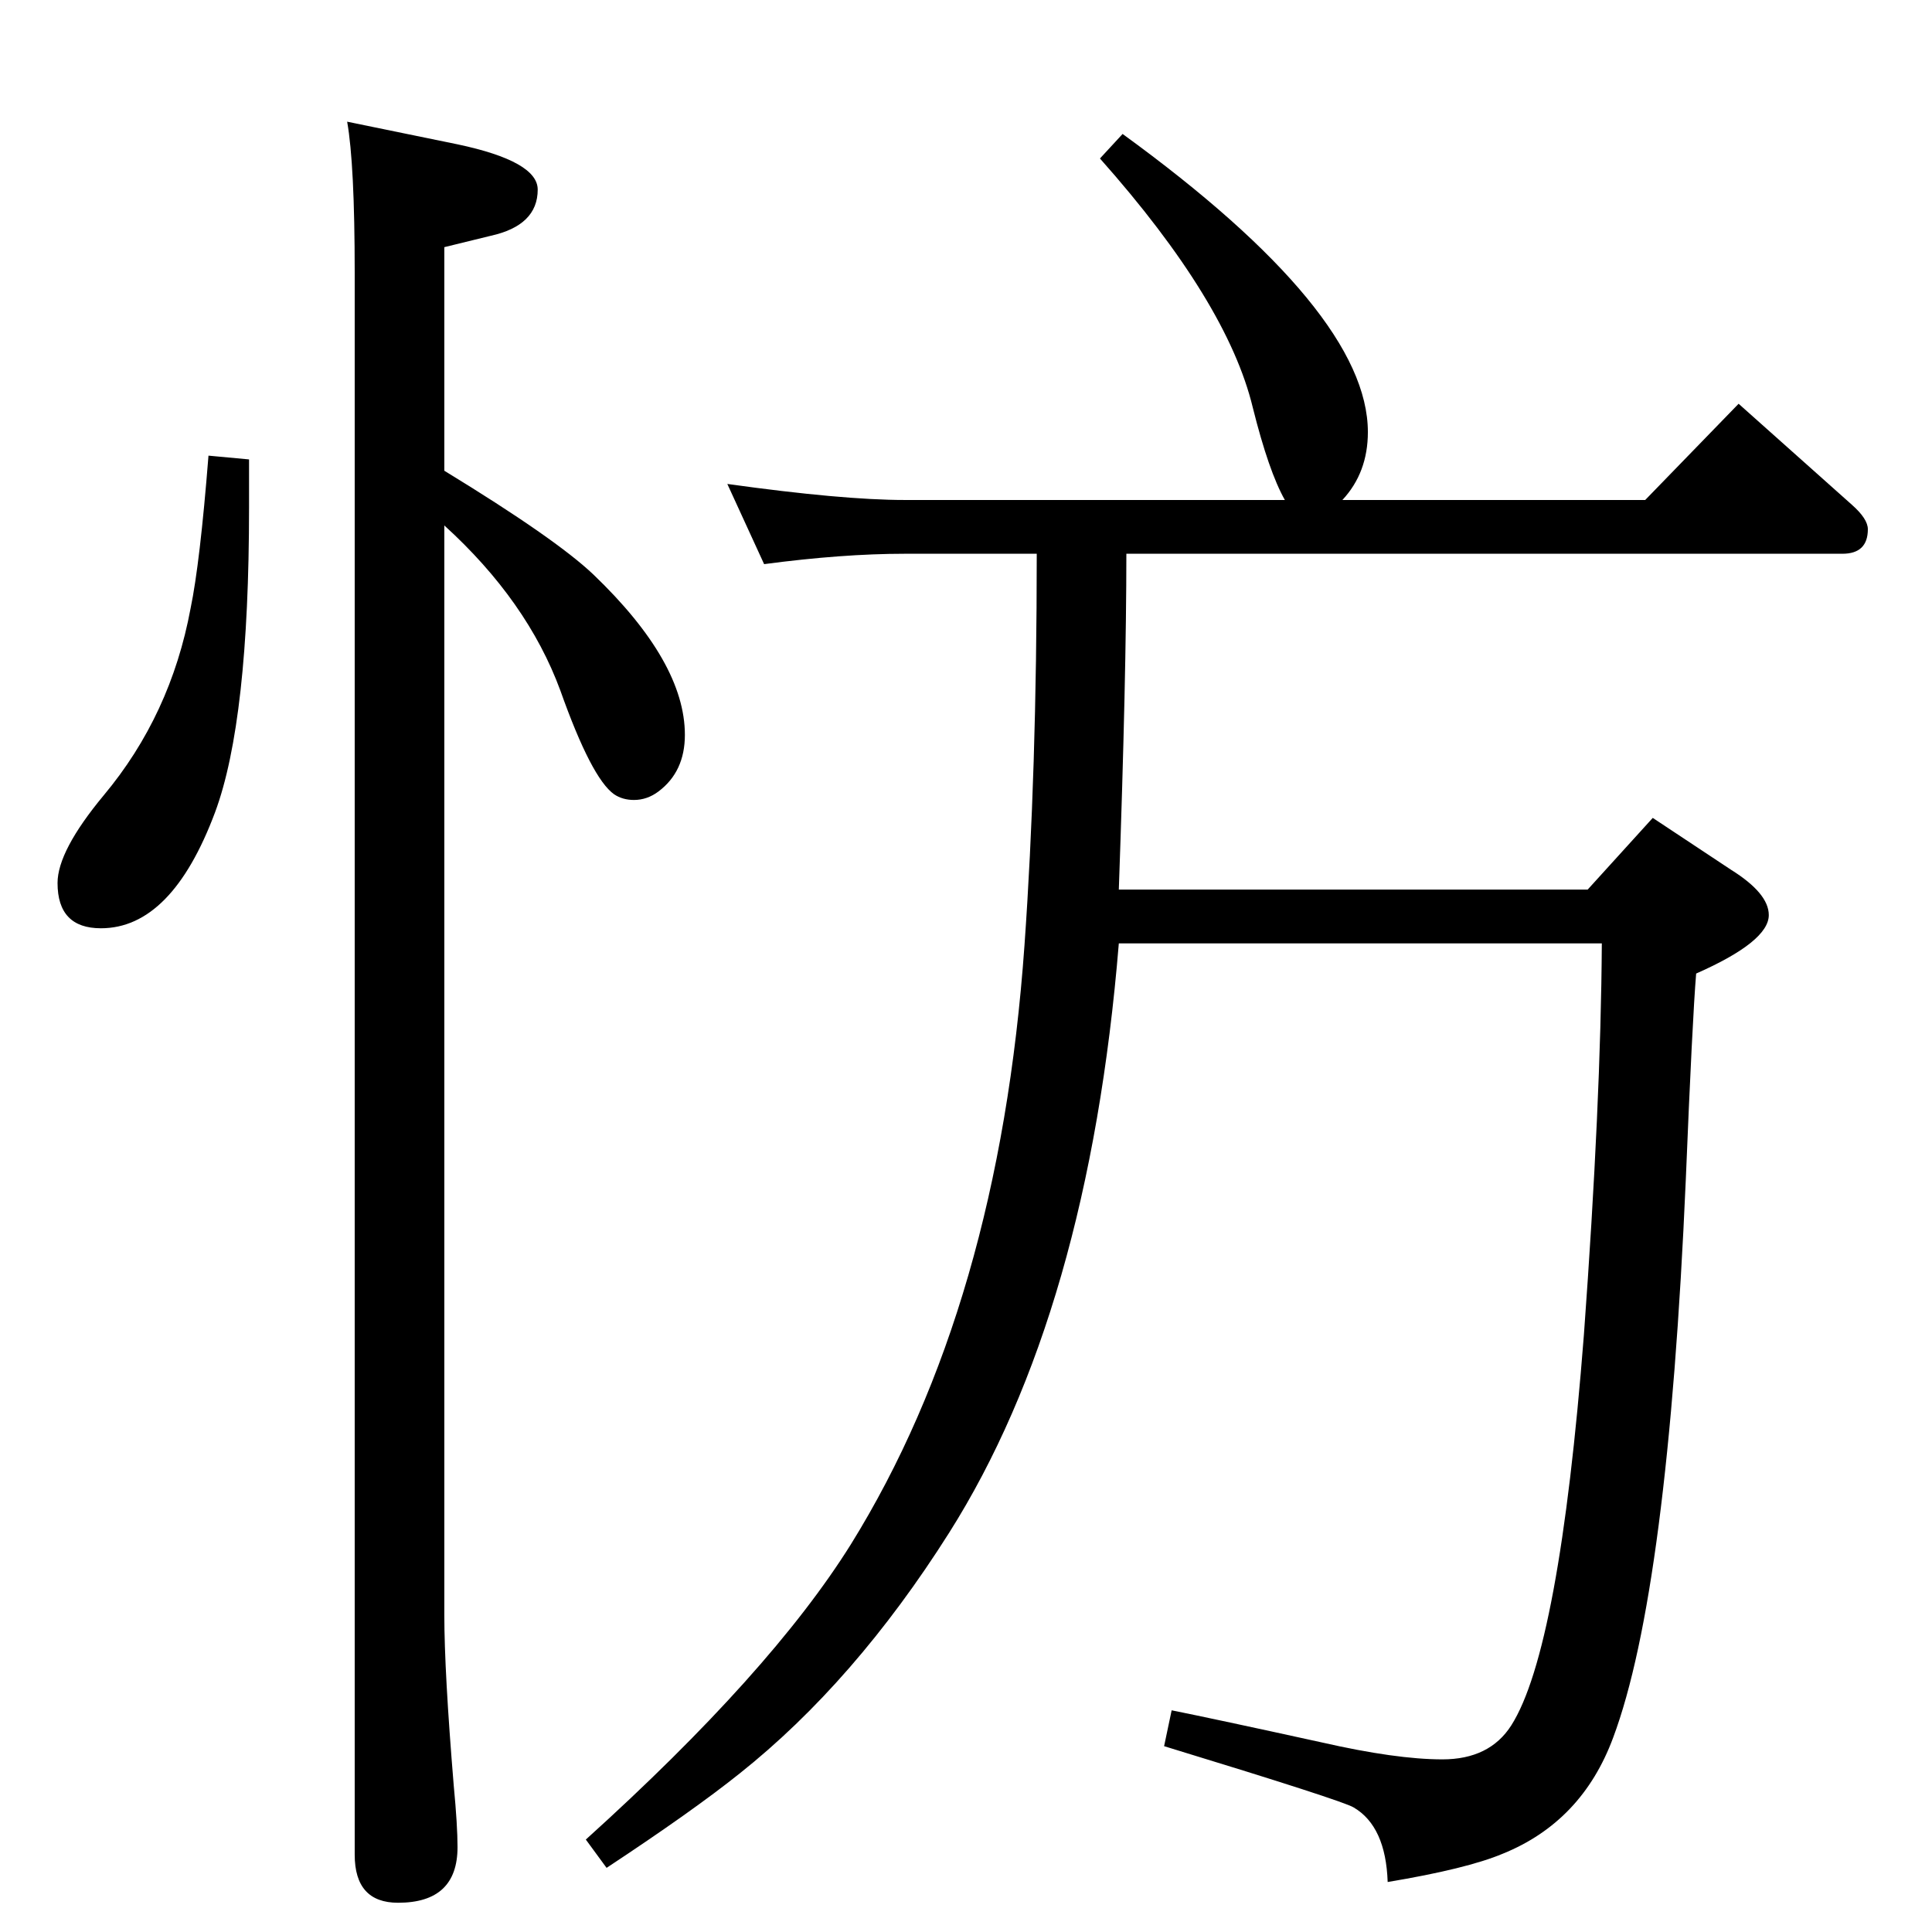 <?xml version="1.0" standalone="no"?>
<!DOCTYPE svg PUBLIC "-//W3C//DTD SVG 1.1//EN" "http://www.w3.org/Graphics/SVG/1.1/DTD/svg11.dtd" >
<svg xmlns="http://www.w3.org/2000/svg" xmlns:xlink="http://www.w3.org/1999/xlink" version="1.1" viewBox="0 -410 2048 2048">
  <g transform="matrix(1 0 0 -1 0 1638)">
   <path fill="currentColor"
d="M471 1549q118 -72 158 -110q97 -93 97 -170q0 -39 -28 -60q-12 -9 -26 -9q-12 0 -21 6q-24 17 -57 110q-35 95 -123 175v-1155q0 -60 10 -181q4 -42 4 -65q0 -59 -63 -59q-46 0 -46 51v1677q0 115 -8 160l117 -24q85 -18 85 -48q0 -38 -50 -49l-49 -12v-237zM221 1565
l43 -4v-51q0 -226 -36 -323q-46 -123 -121 -123q-46 0 -46 48q0 34 49 93q71 85 92 198q10 48 19 162zM1362 1518q-17 30 -34 98q-27 112 -162 264l24 26q260 -189 260 -316q0 -43 -27 -72h321l99 102l120 -107q17 -15 17 -26q0 -26 -27 -26h-759q0 -130 -8 -356h497l69 76
l83 -55q40 -25 40 -48q0 -28 -77 -62q-4 -48 -11 -219q-19 -436 -77 -591q-33 -89 -117 -123q-38 -16 -122 -30q-2 59 -36 79q-11 7 -201 65l8 38q45 -9 159 -34q79 -18 128 -18q50 0 73 36q51 80 77 414q18 246 19 415h-512q-32 -391 -180 -625q-100 -158 -222 -255
q-50 -40 -141 -100l-22 30q196 177 281 313q157 253 184 635q13 183 13 415h-140q-66 0 -149 -11l-39 85q122 -17 188 -17h403z" />
  </g>

</svg>
